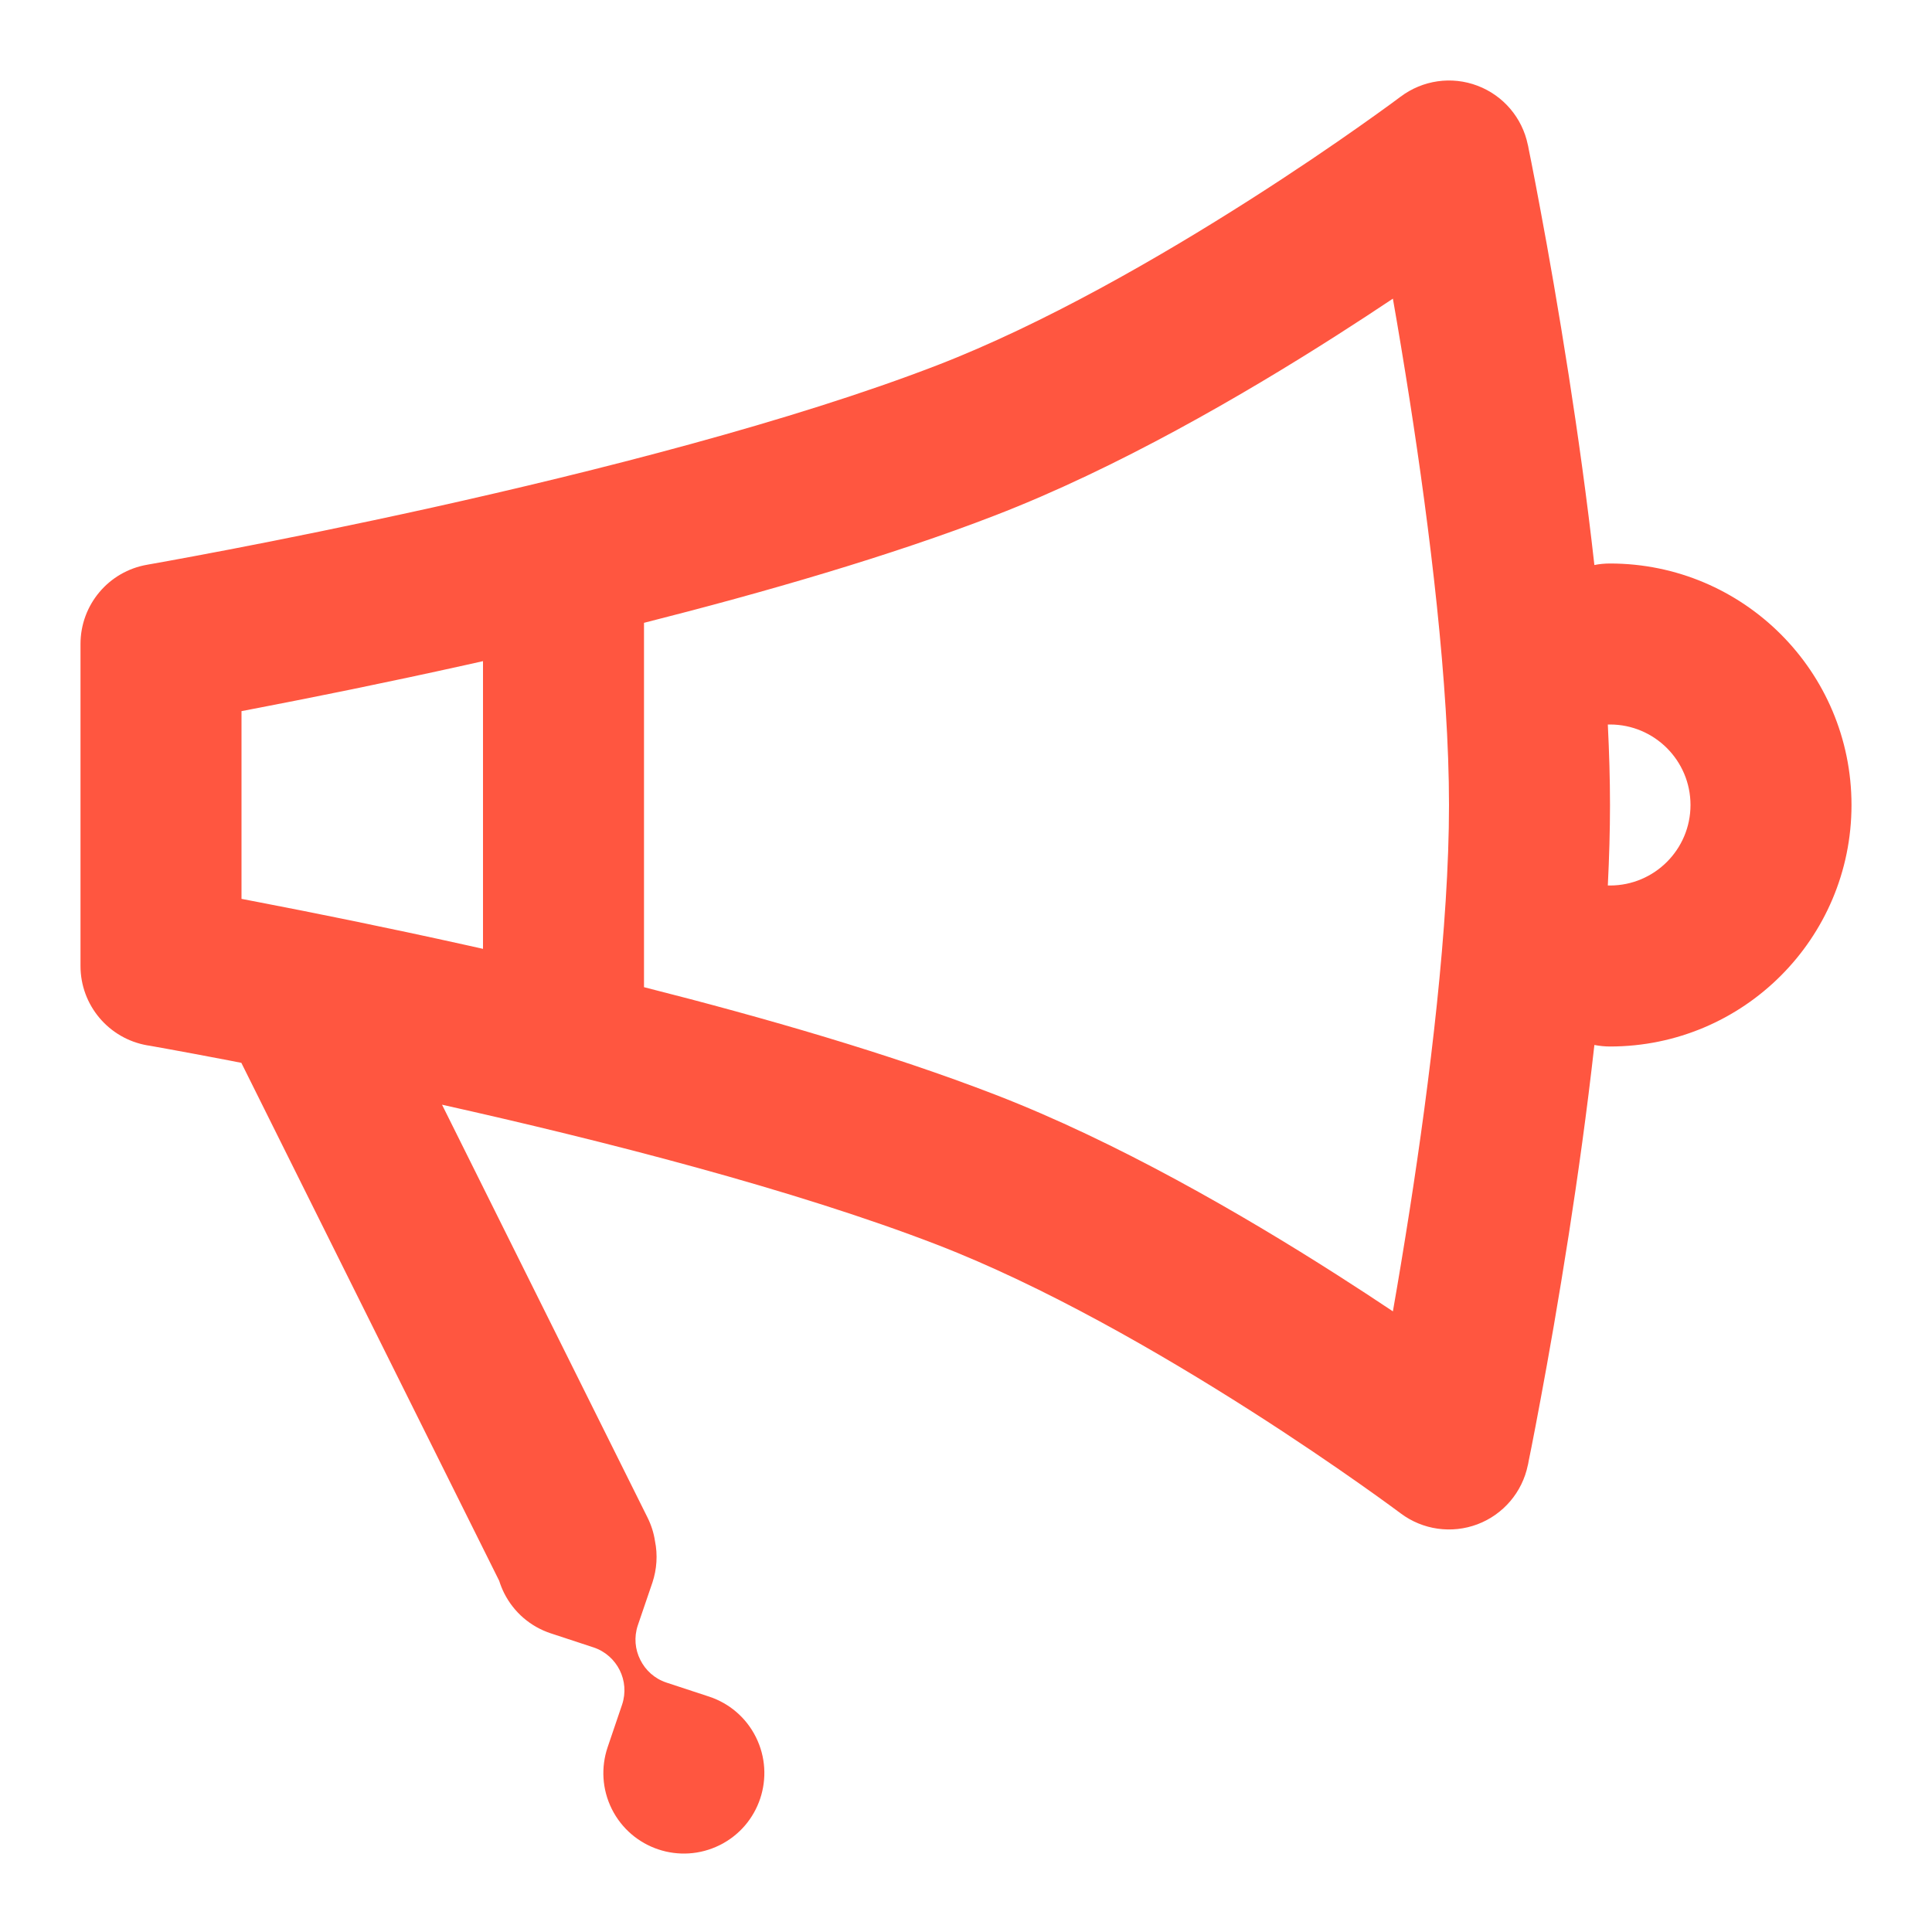 <svg width="24" height="24" viewBox="0 0 24 24" fill="none" xmlns="http://www.w3.org/2000/svg">
<path fill-rule="evenodd" clip-rule="evenodd" d="M18.979 1.798L18.983 1.814L18.991 1.857C18.999 1.895 19.01 1.95 19.024 2.021C19.052 2.163 19.092 2.369 19.139 2.624C19.235 3.136 19.361 3.85 19.488 4.666C19.6 5.386 19.714 6.196 19.806 7.019C19.869 7.006 19.934 7 20 7C21.657 7 23 8.343 23 10C23 11.657 21.657 13 20 13C19.934 13 19.869 12.993 19.806 12.981C19.714 13.804 19.6 14.614 19.488 15.335C19.361 16.149 19.235 16.864 19.139 17.376C19.092 17.631 19.052 17.837 19.024 17.979C19.01 18.05 18.999 18.105 18.991 18.142L18.983 18.186L18.979 18.202L18 18C18.979 18.202 18.979 18.202 18.979 18.202C18.91 18.537 18.674 18.814 18.354 18.935C18.033 19.056 17.673 19.005 17.399 18.799L17.398 18.799L17.393 18.794L17.369 18.777C17.347 18.76 17.313 18.736 17.27 18.704C17.182 18.64 17.052 18.546 16.887 18.43C16.557 18.198 16.086 17.875 15.529 17.52C14.405 16.803 12.97 15.976 11.64 15.462C9.869 14.778 7.489 14.169 5.491 13.723L8.043 18.85C8.09 18.944 8.121 19.042 8.136 19.141C8.172 19.316 8.159 19.494 8.105 19.658L7.923 20.191C7.874 20.338 7.889 20.491 7.954 20.619C8.018 20.748 8.13 20.852 8.277 20.901L8.812 21.077C9.055 21.158 9.267 21.332 9.39 21.579C9.636 22.073 9.436 22.674 8.942 22.92C8.447 23.167 7.847 22.966 7.6 22.472C7.477 22.225 7.466 21.951 7.547 21.708L7.728 21.175C7.777 21.028 7.762 20.875 7.698 20.747C7.634 20.619 7.521 20.514 7.374 20.465L6.839 20.289C6.596 20.208 6.385 20.035 6.261 19.787C6.237 19.738 6.217 19.688 6.201 19.637L2.998 13.203L2.845 13.173C2.527 13.112 2.272 13.065 2.097 13.033C2.01 13.017 1.942 13.005 1.897 12.997L1.846 12.988L1.831 12.986C1.351 12.903 1 12.487 1 12V8C1 7.513 1.35 7.097 1.83 7.015L1.846 7.012L1.897 7.003C1.942 6.995 2.01 6.983 2.097 6.967C2.272 6.935 2.527 6.888 2.845 6.827C3.482 6.705 4.37 6.526 5.374 6.304C7.396 5.855 9.835 5.235 11.64 4.538C12.97 4.024 14.405 3.197 15.529 2.48C16.086 2.125 16.557 1.803 16.887 1.57C17.052 1.454 17.182 1.36 17.27 1.296C17.313 1.264 17.347 1.24 17.369 1.223L17.393 1.205L17.398 1.201L17.399 1.201C17.673 0.995 18.033 0.943 18.354 1.065C18.674 1.186 18.91 1.463 18.979 1.798ZM20 10C20 9.68 19.99 9.344 19.973 9L19.984 9L20 9C20.552 9 21 9.448 21 10C21 10.552 20.552 11 20 11C19.991 11 19.982 11 19.973 11C19.99 10.656 20 10.32 20 10ZM3 8.834V11.166C3.07 11.18 3.145 11.194 3.223 11.209C3.874 11.334 4.781 11.516 5.808 11.744L6 11.787V8.213L5.808 8.256C4.781 8.484 3.874 8.666 3.223 8.791C3.145 8.806 3.07 8.82 3 8.834ZM8 7.737C9.501 7.357 11.065 6.904 12.36 6.403C13.876 5.818 15.441 4.909 16.605 4.166C16.856 4.006 17.09 3.852 17.303 3.71C17.369 4.085 17.44 4.513 17.512 4.973C17.761 6.57 18 8.507 18 10C18 11.493 17.761 13.43 17.512 15.027C17.44 15.487 17.369 15.915 17.303 16.29C17.09 16.148 16.856 15.994 16.605 15.834C15.441 15.091 13.876 14.182 12.36 13.597C11.065 13.096 9.501 12.643 8 12.263V7.737Z" fill="#FF5640"/>
</svg>
